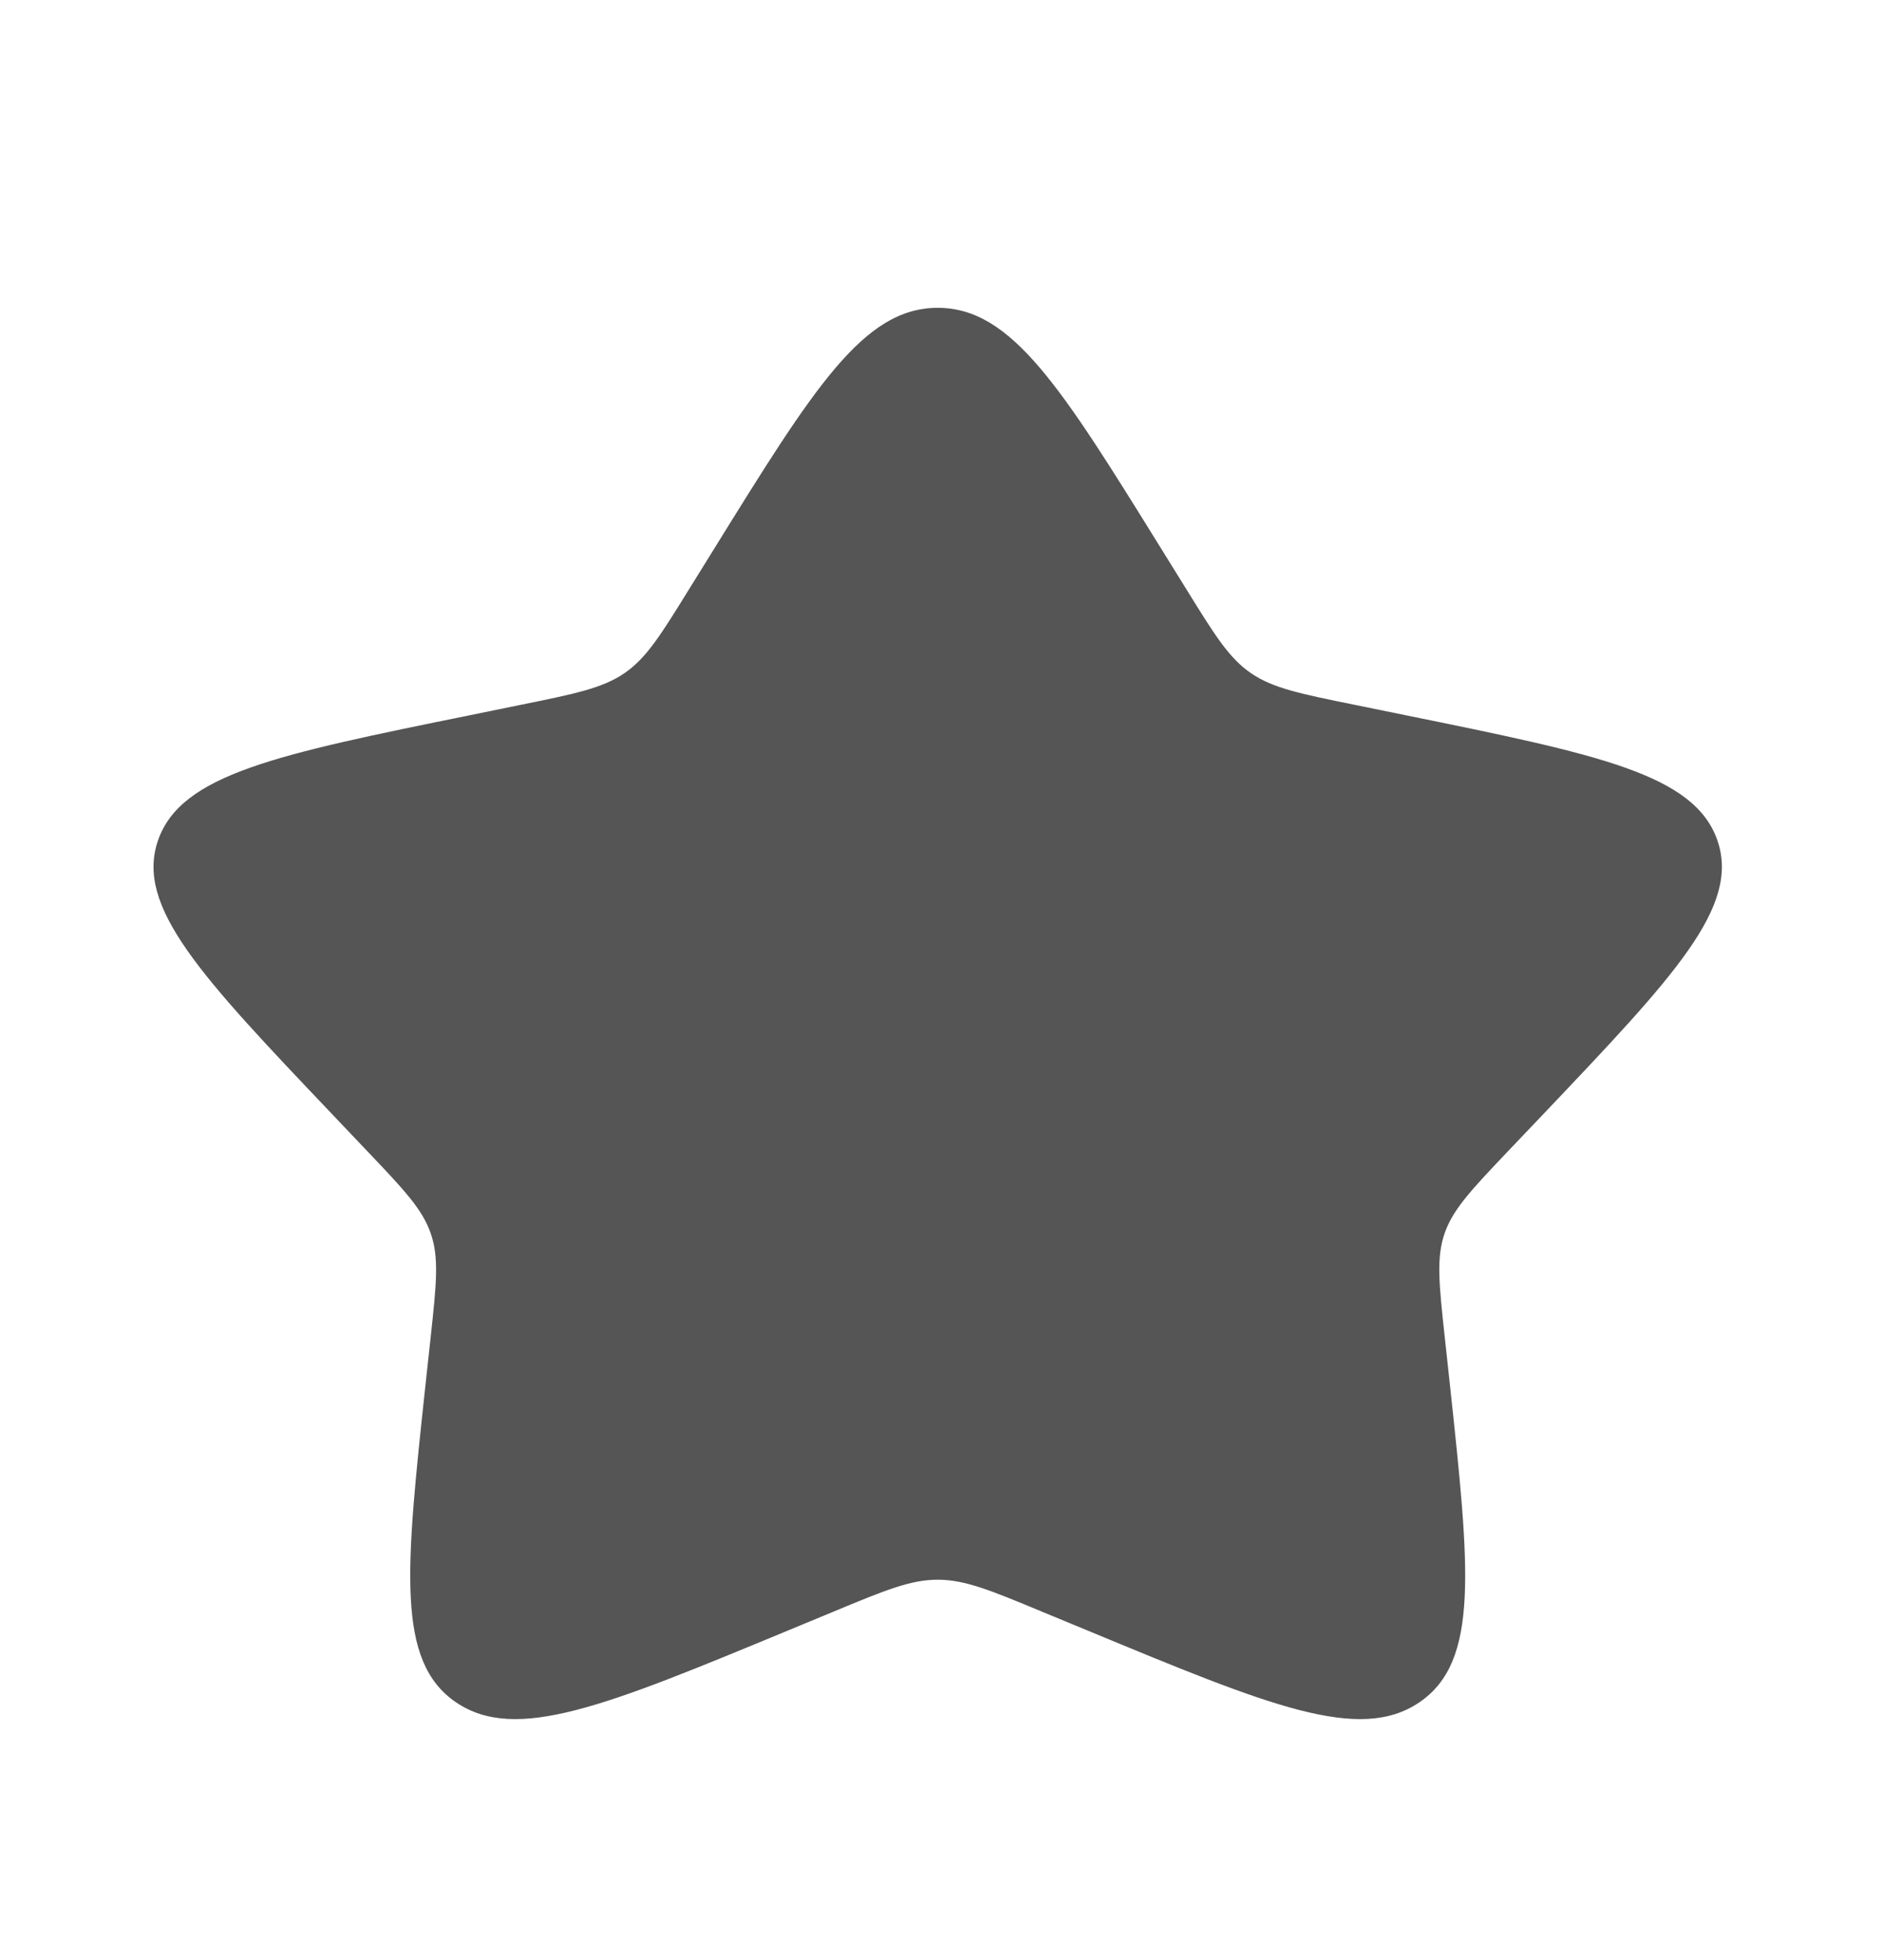 <svg width="24" height="25" viewBox="0 0 24 25" fill="none" xmlns="http://www.w3.org/2000/svg">
<path d="M9.111 6.993C10.378 4.948 11.011 3.926 11.958 3.926C12.905 3.926 13.538 4.948 14.805 6.993L15.133 7.522C15.493 8.104 15.673 8.394 15.953 8.586C16.233 8.778 16.583 8.849 17.283 8.991L17.919 9.121C20.379 9.622 21.608 9.872 21.901 10.719C22.193 11.565 21.355 12.448 19.678 14.213L19.244 14.669C18.768 15.17 18.529 15.421 18.422 15.731C18.315 16.042 18.351 16.376 18.423 17.045L18.489 17.654C18.742 20.01 18.869 21.187 18.103 21.71C17.337 22.234 16.185 21.756 13.883 20.802L13.286 20.555C12.632 20.283 12.305 20.148 11.958 20.148C11.611 20.148 11.284 20.283 10.63 20.555L10.034 20.802C7.731 21.756 6.579 22.233 5.814 21.711C5.047 21.187 5.174 20.01 5.427 17.654L5.493 17.046C5.565 16.376 5.601 16.042 5.493 15.732C5.387 15.421 5.148 15.17 4.672 14.67L4.238 14.213C2.561 12.449 1.723 11.566 2.015 10.719C2.308 9.872 3.538 9.621 5.998 9.121L6.634 8.991C7.333 8.849 7.682 8.778 7.963 8.586C8.243 8.394 8.423 8.104 8.783 7.522L9.111 6.993Z" fill="#555555"/>
</svg>
